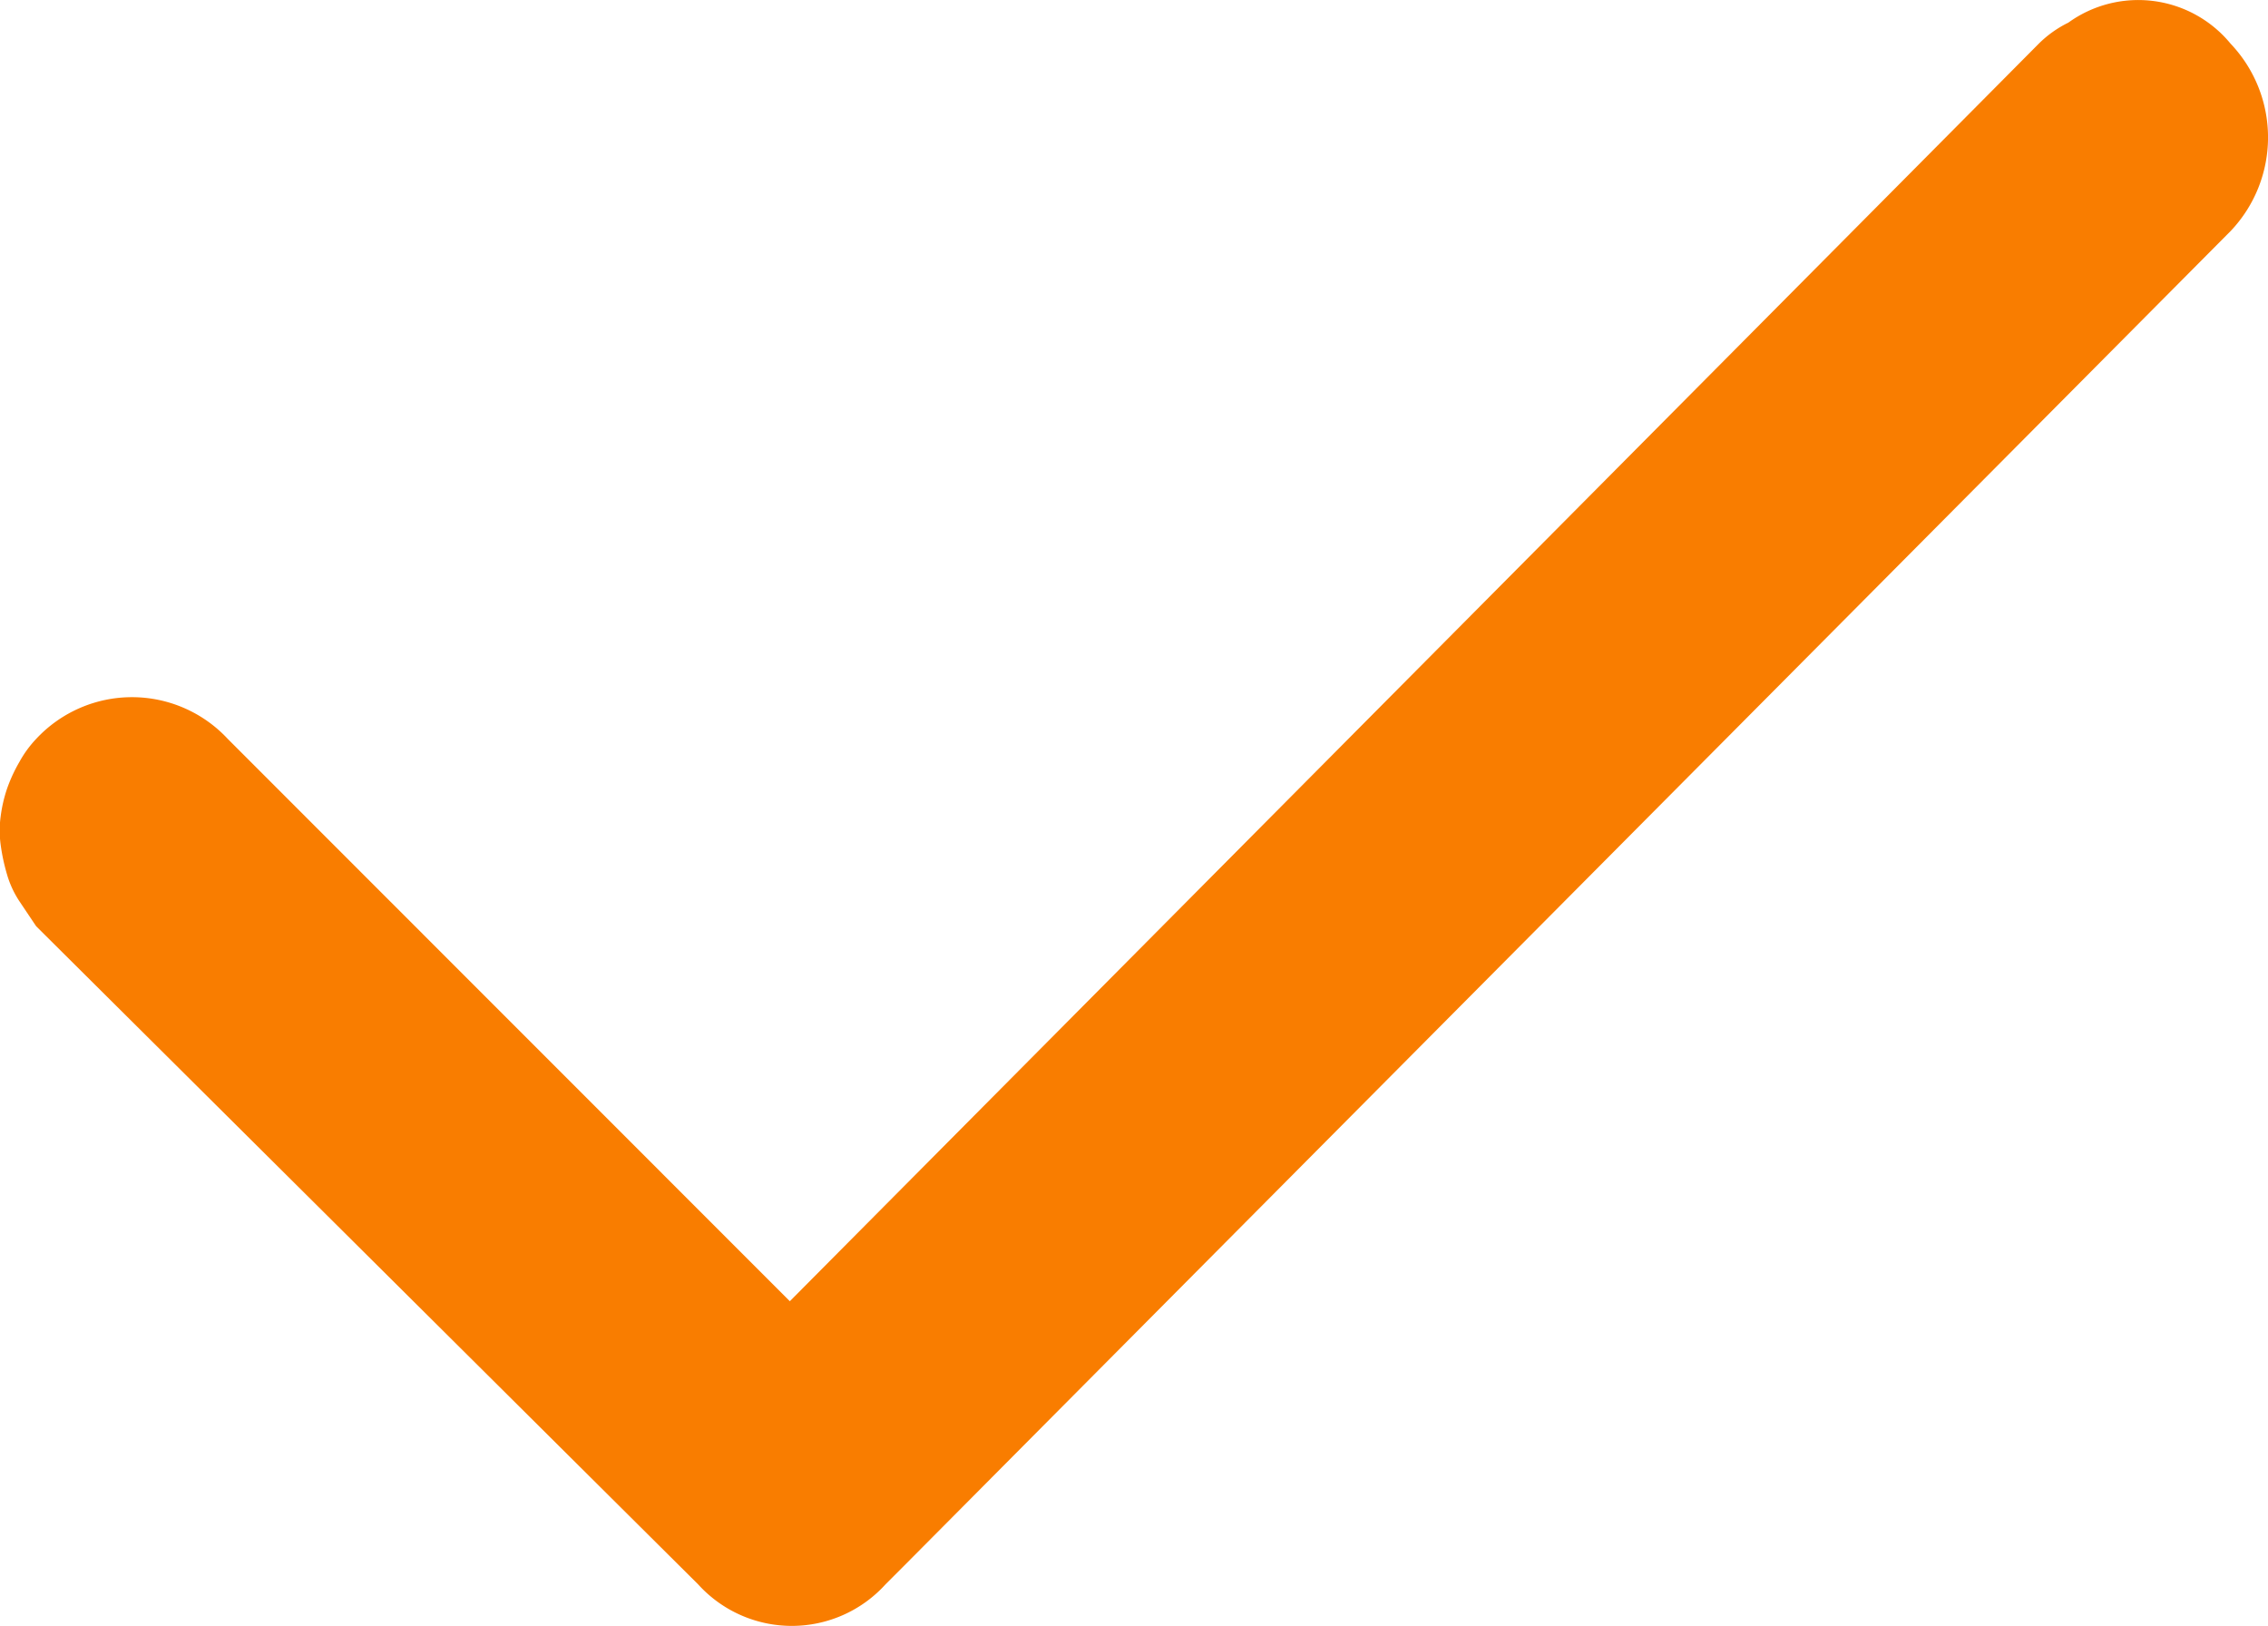<svg xmlns="http://www.w3.org/2000/svg" width="16" height="11.468" viewBox="0 0 16 11.468"><defs><style>.a{fill:#f97d00;}</style></defs><path class="a" d="M157.926,65.383a.843.843,0,0,1,1.145.148.959.959,0,0,1,0,1.322L149.7,76.28l-.118.118a.892.892,0,0,1-1.322,0l-4.67-4.642-.118-.176a.689.689,0,0,1-.088-.191,1.39,1.39,0,0,1-.044-.205.734.734,0,0,1,0-.205,1.007,1.007,0,0,1,.044-.191,1.092,1.092,0,0,1,.088-.191.786.786,0,0,1,.118-.162.923.923,0,0,1,1.352,0l3.965,3.966,8.811-8.87A.786.786,0,0,1,157.926,65.383Z" transform="translate(-143.335 -65.223)"/></svg>